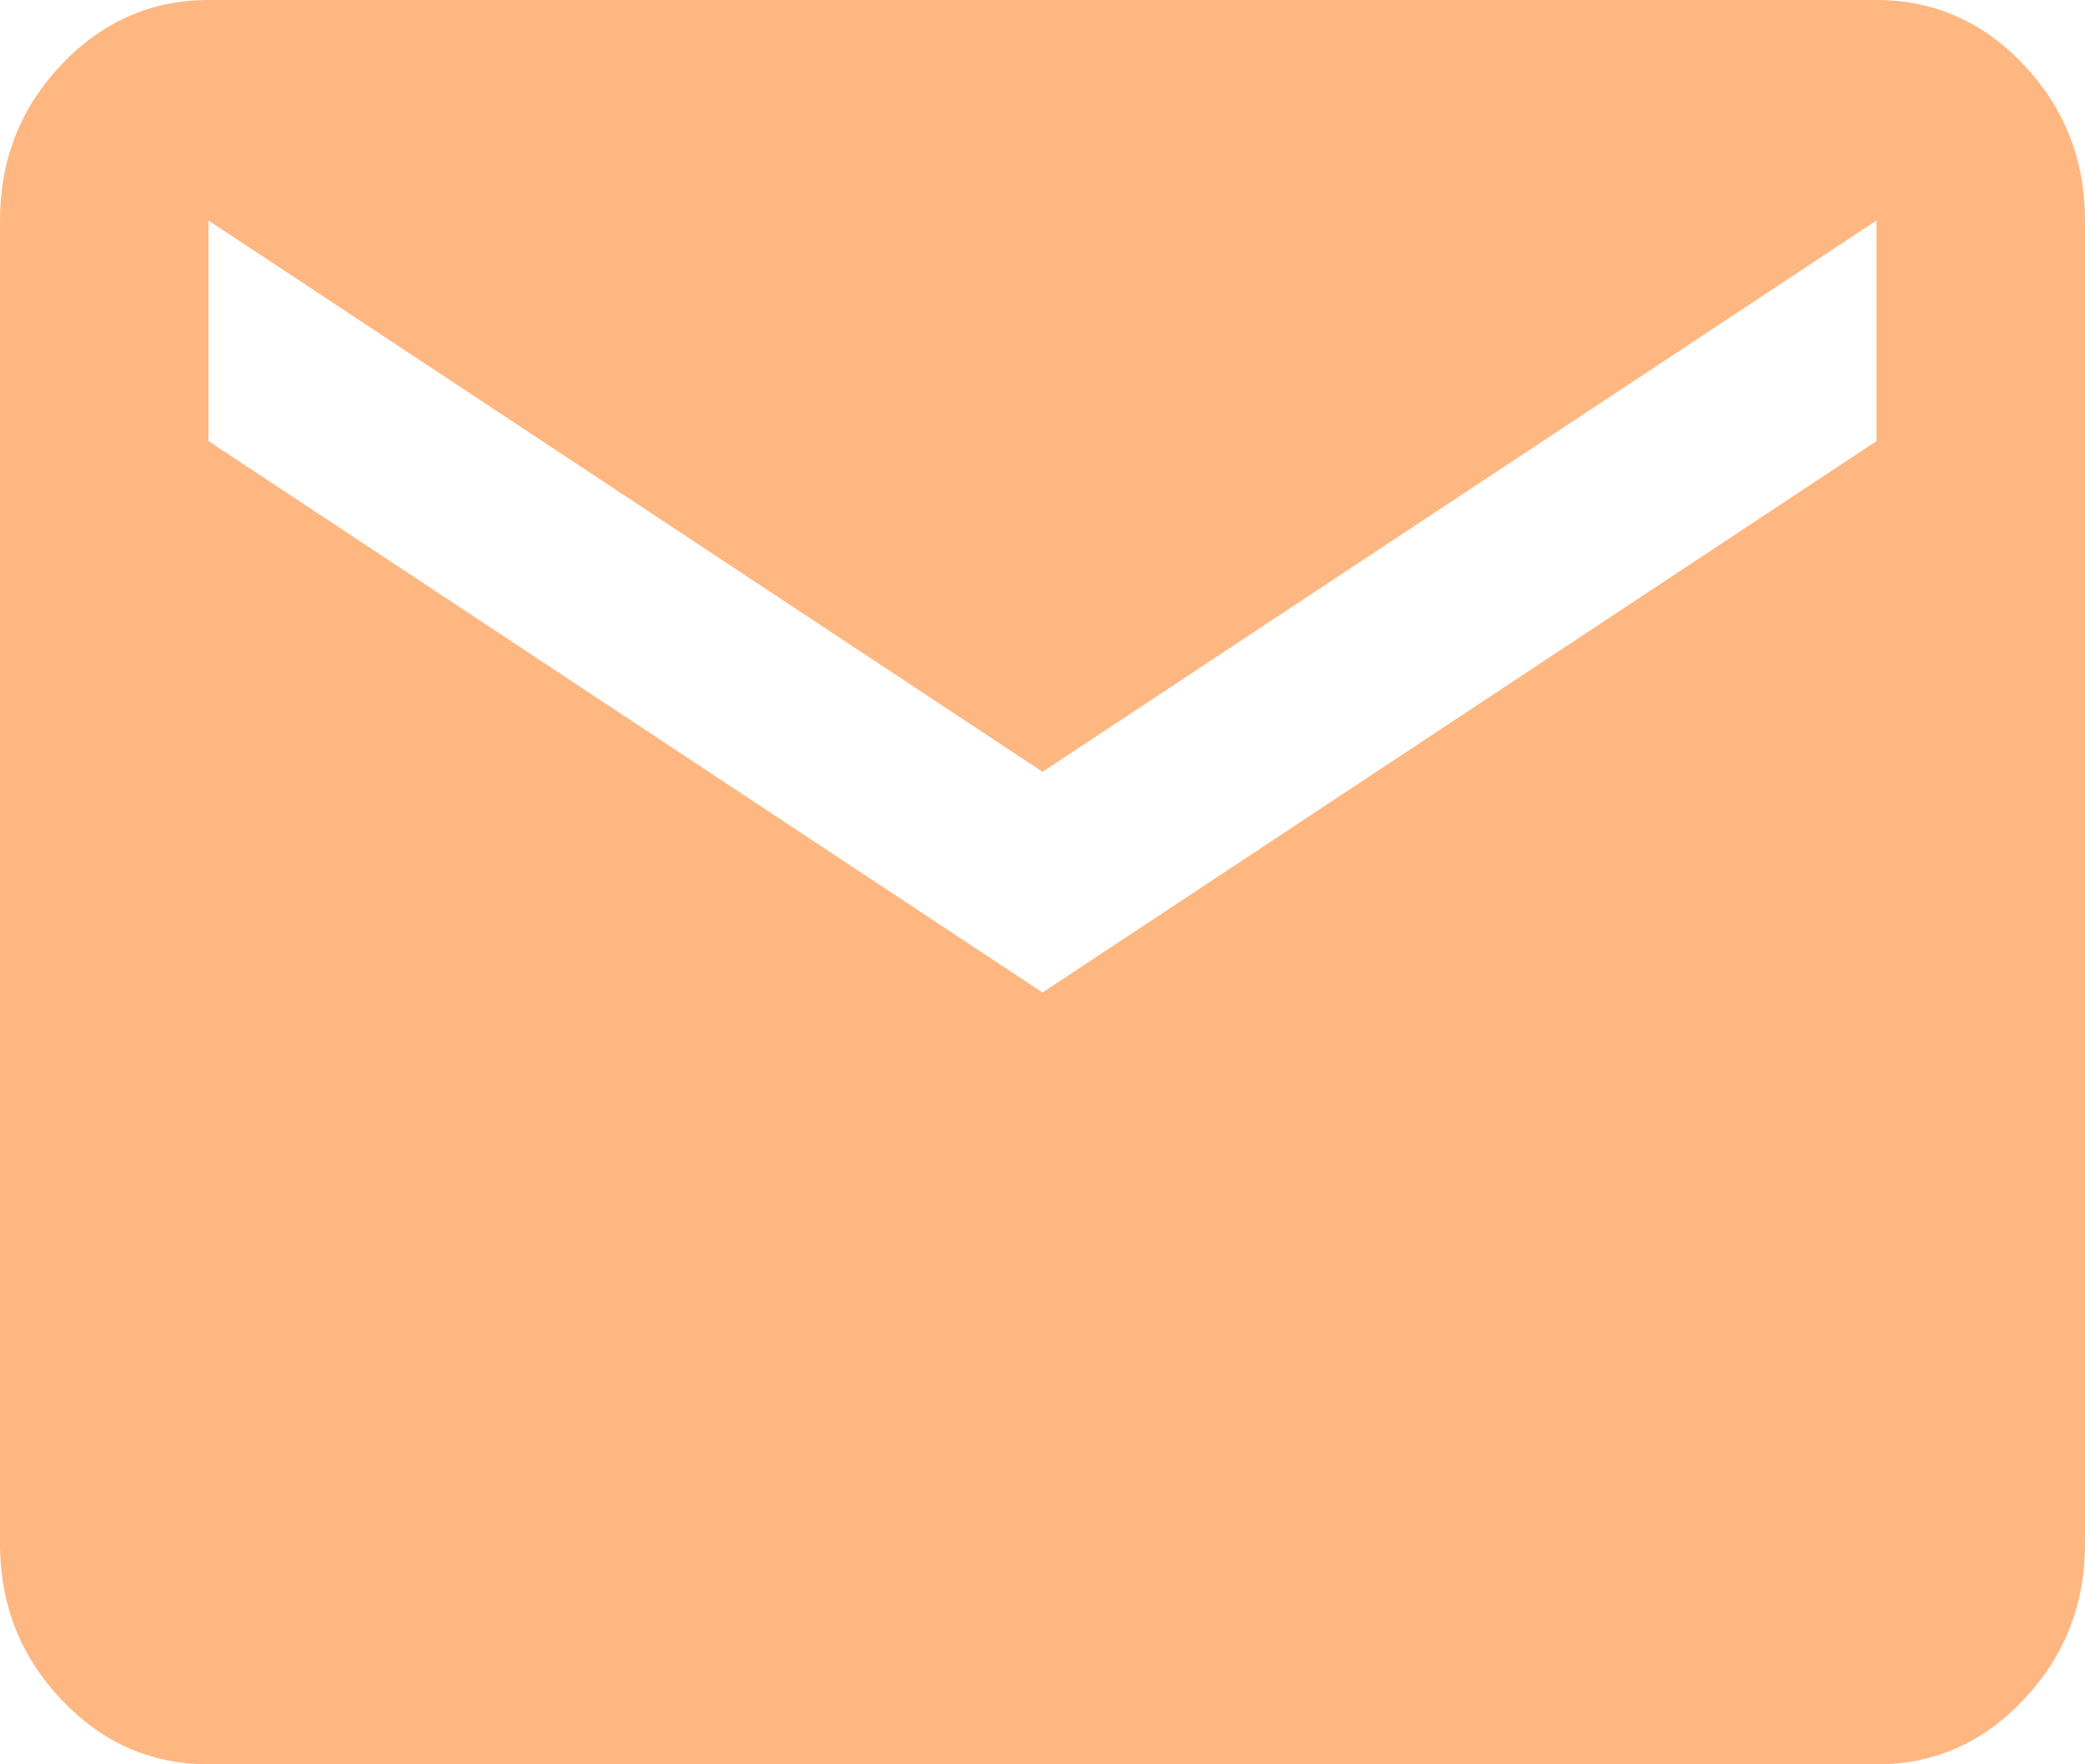 <svg width="13" height="11" viewBox="0 0 13 11" fill="none" xmlns="http://www.w3.org/2000/svg">
<path d="M1.3 11C0.943 11 0.637 10.866 0.382 10.596C0.128 10.327 0 10.004 0 9.625V1.375C0 0.997 0.127 0.673 0.382 0.404C0.637 0.135 0.943 0 1.3 0H11.7C12.057 0 12.364 0.135 12.618 0.404C12.873 0.674 13 0.997 13 1.375V9.625C13 10.003 12.873 10.327 12.618 10.596C12.364 10.866 12.058 11.001 11.7 11H1.3ZM6.5 6.188L11.7 2.75V1.375L6.5 4.812L1.3 1.375V2.75L6.5 6.188Z" fill="#FFB781"/>
</svg>
